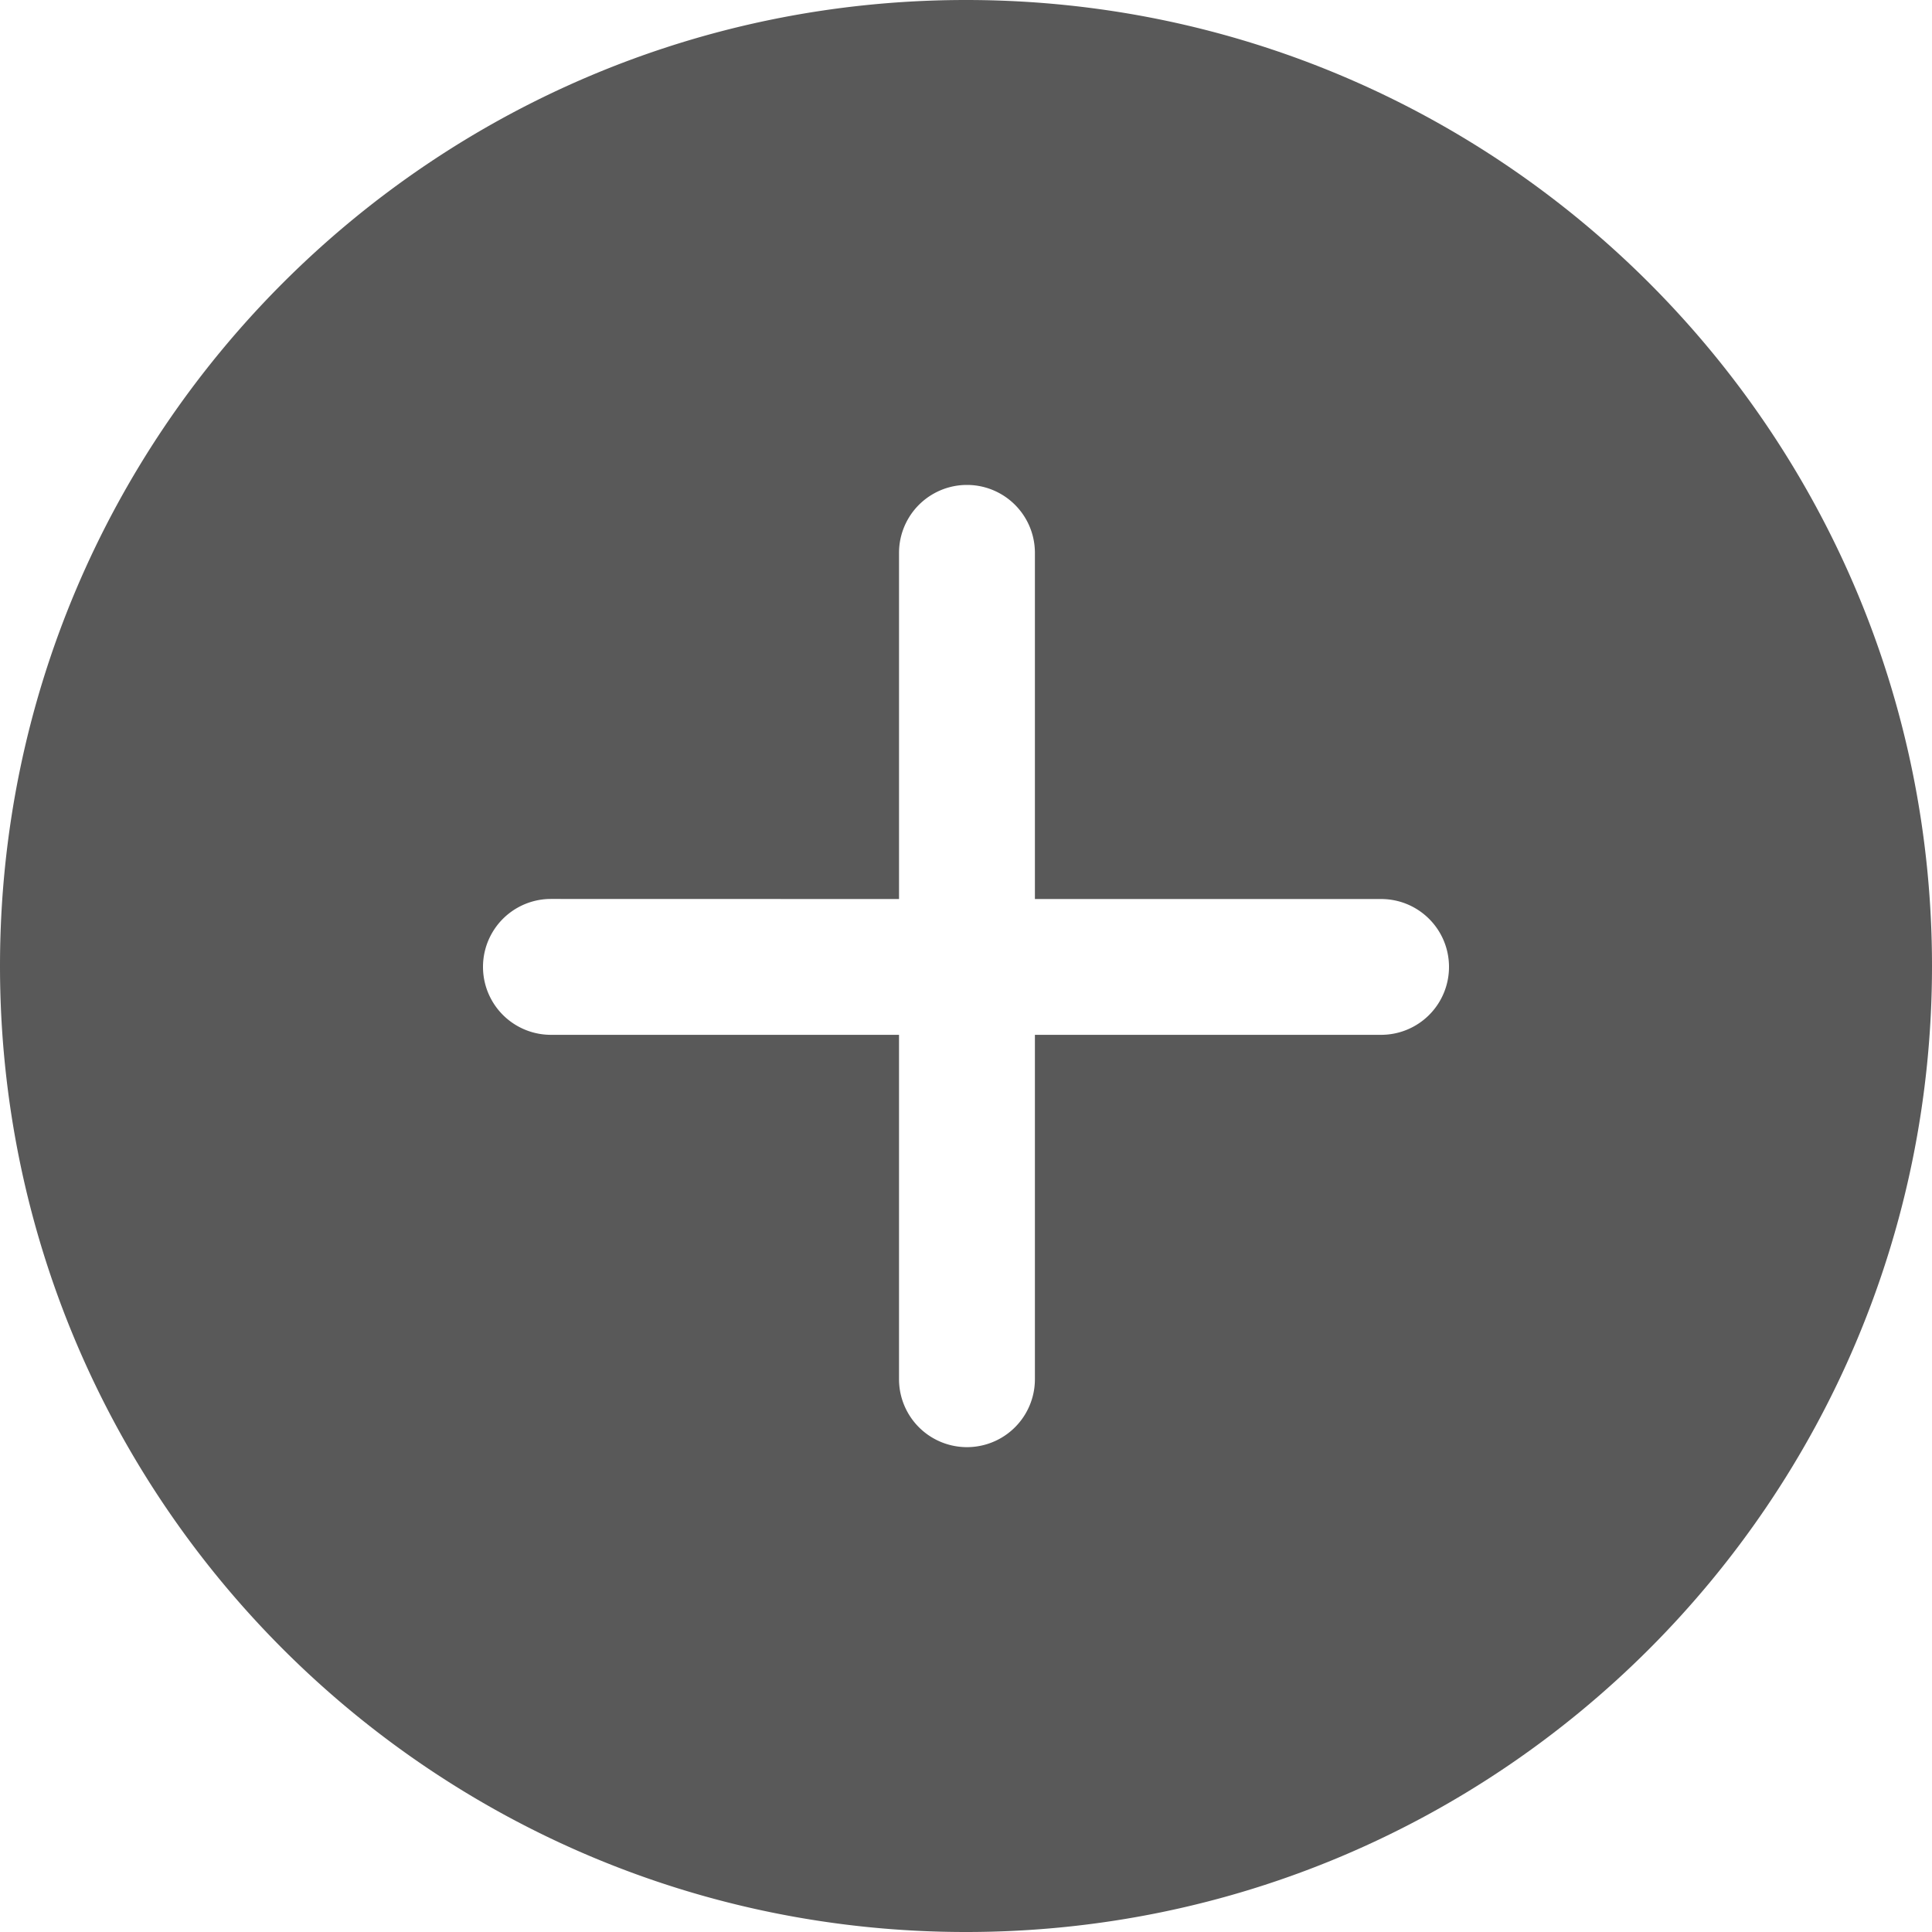 <?xml version="1.0" standalone="no"?><!DOCTYPE svg PUBLIC "-//W3C//DTD SVG 1.1//EN" "http://www.w3.org/Graphics/SVG/1.1/DTD/svg11.dtd"><svg t="1713162002315" class="icon" viewBox="0 0 1024 1024" version="1.1" xmlns="http://www.w3.org/2000/svg" p-id="2671" xmlns:xlink="http://www.w3.org/1999/xlink" width="200" height="200"><path d="M512 0C229.205 0 0 229.205 0 512s229.205 512 512 512 512-229.205 512-512S794.795 0 512 0z m256 512.512a35.968 35.968 0 0 1-36.011 35.968h-183.467v182.528a35.968 35.968 0 1 1-72.021 0v-182.528H292.011a35.968 35.968 0 1 1 0-72.021l184.491 0.043v-183.467a35.968 35.968 0 1 1 72.021 0v183.467h183.467c19.925 0 36.011 16.085 36.011 36.011z" fill="#000000" opacity=".65" p-id="2672"></path></svg>